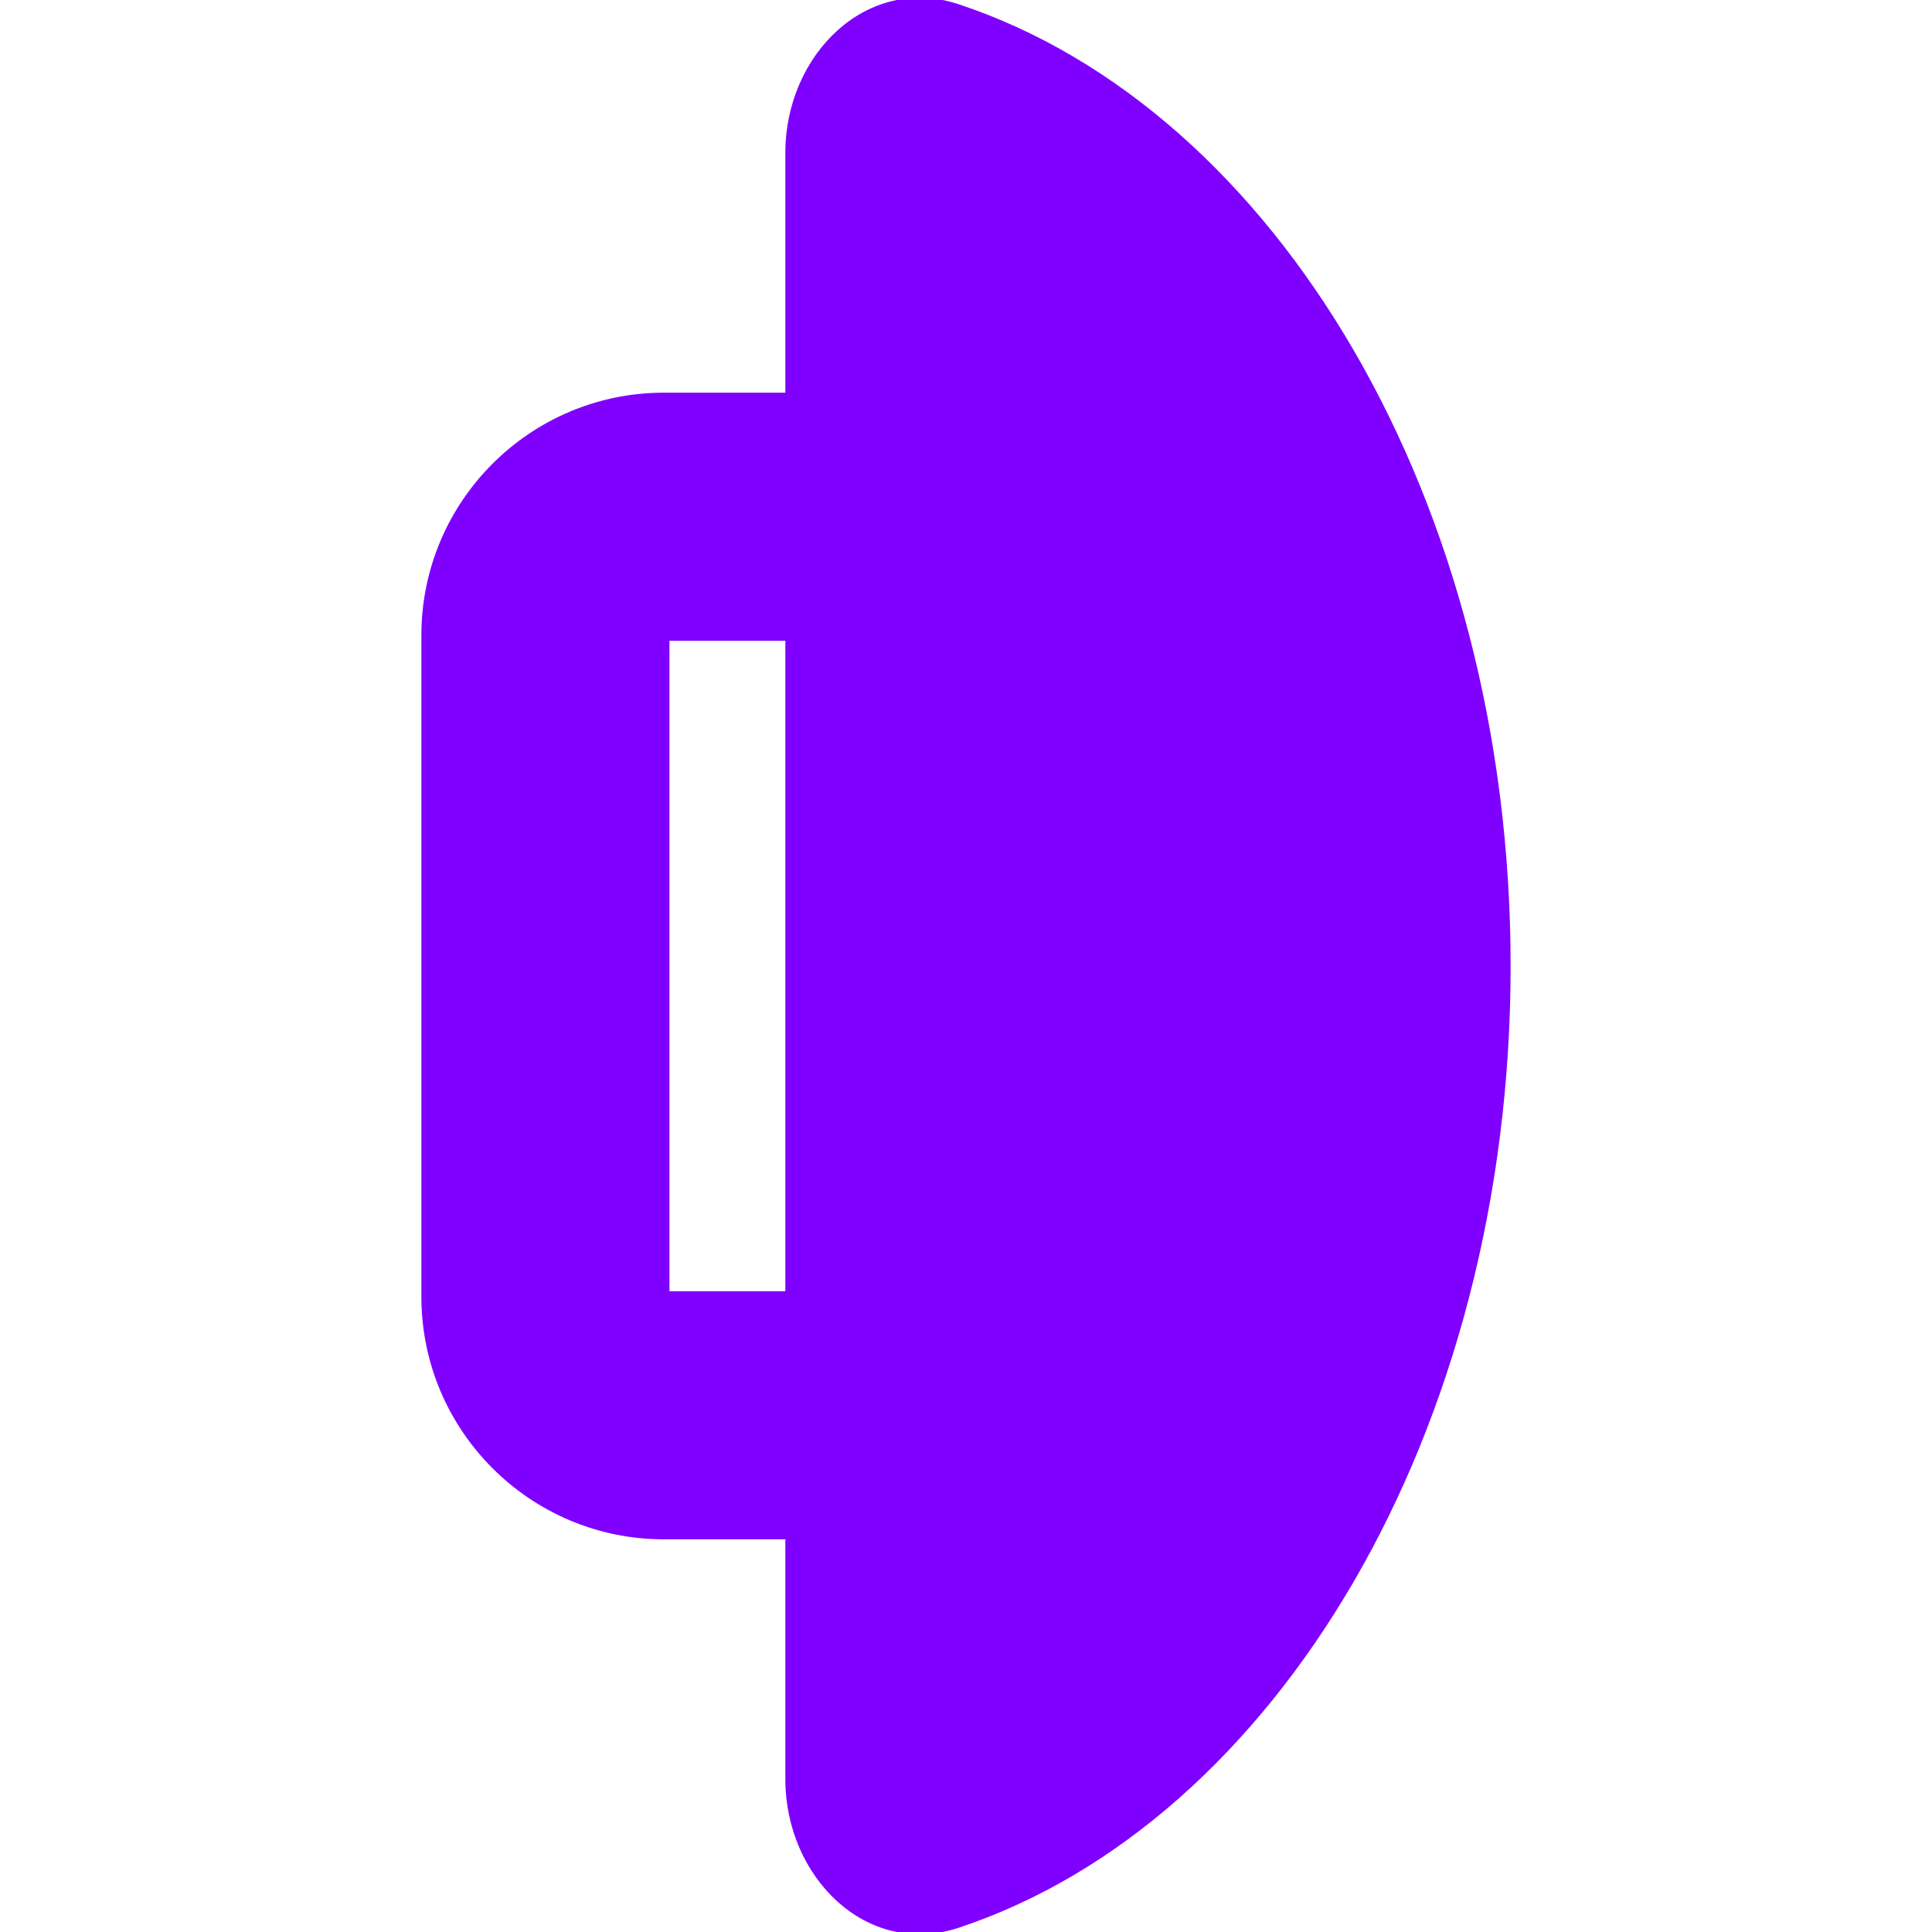 <!DOCTYPE svg PUBLIC "-//W3C//DTD SVG 1.1//EN" "http://www.w3.org/Graphics/SVG/1.1/DTD/svg11.dtd">
<!-- Uploaded to: SVG Repo, www.svgrepo.com, Transformed by: SVG Repo Mixer Tools -->
<svg fill="#8000ff" version="1.1" id="Capa_1" xmlns="http://www.w3.org/2000/svg" xmlns:xlink="http://www.w3.org/1999/xlink" width="64px" height="64px" viewBox="0 0 435.755 435.755" xml:space="preserve" stroke="#8000ff">
<g id="SVGRepo_bgCarrier" stroke-width="0"/>
<g id="SVGRepo_tracerCarrier" stroke-linecap="round" stroke-linejoin="round"/>
<g id="SVGRepo_iconCarrier"> <g> <g> <path d="M149.738,346.689h27.894v54.645c0,21.673,18.009,39.807,38.569,32.949c71.168-23.72,124.014-111.614,124.014-216.409 c0-104.792-52.829-192.679-124.014-216.403c-20.56-6.853-38.569,11.273-38.569,32.947v54.649h-27.894 c-29.892,0-54.197,24.311-54.197,54.198v149.222C95.541,322.379,119.854,346.689,149.738,346.689z M150.493,144.027h27.138 v147.708h-27.138V144.027z"/> </g> </g> </g>
</svg>